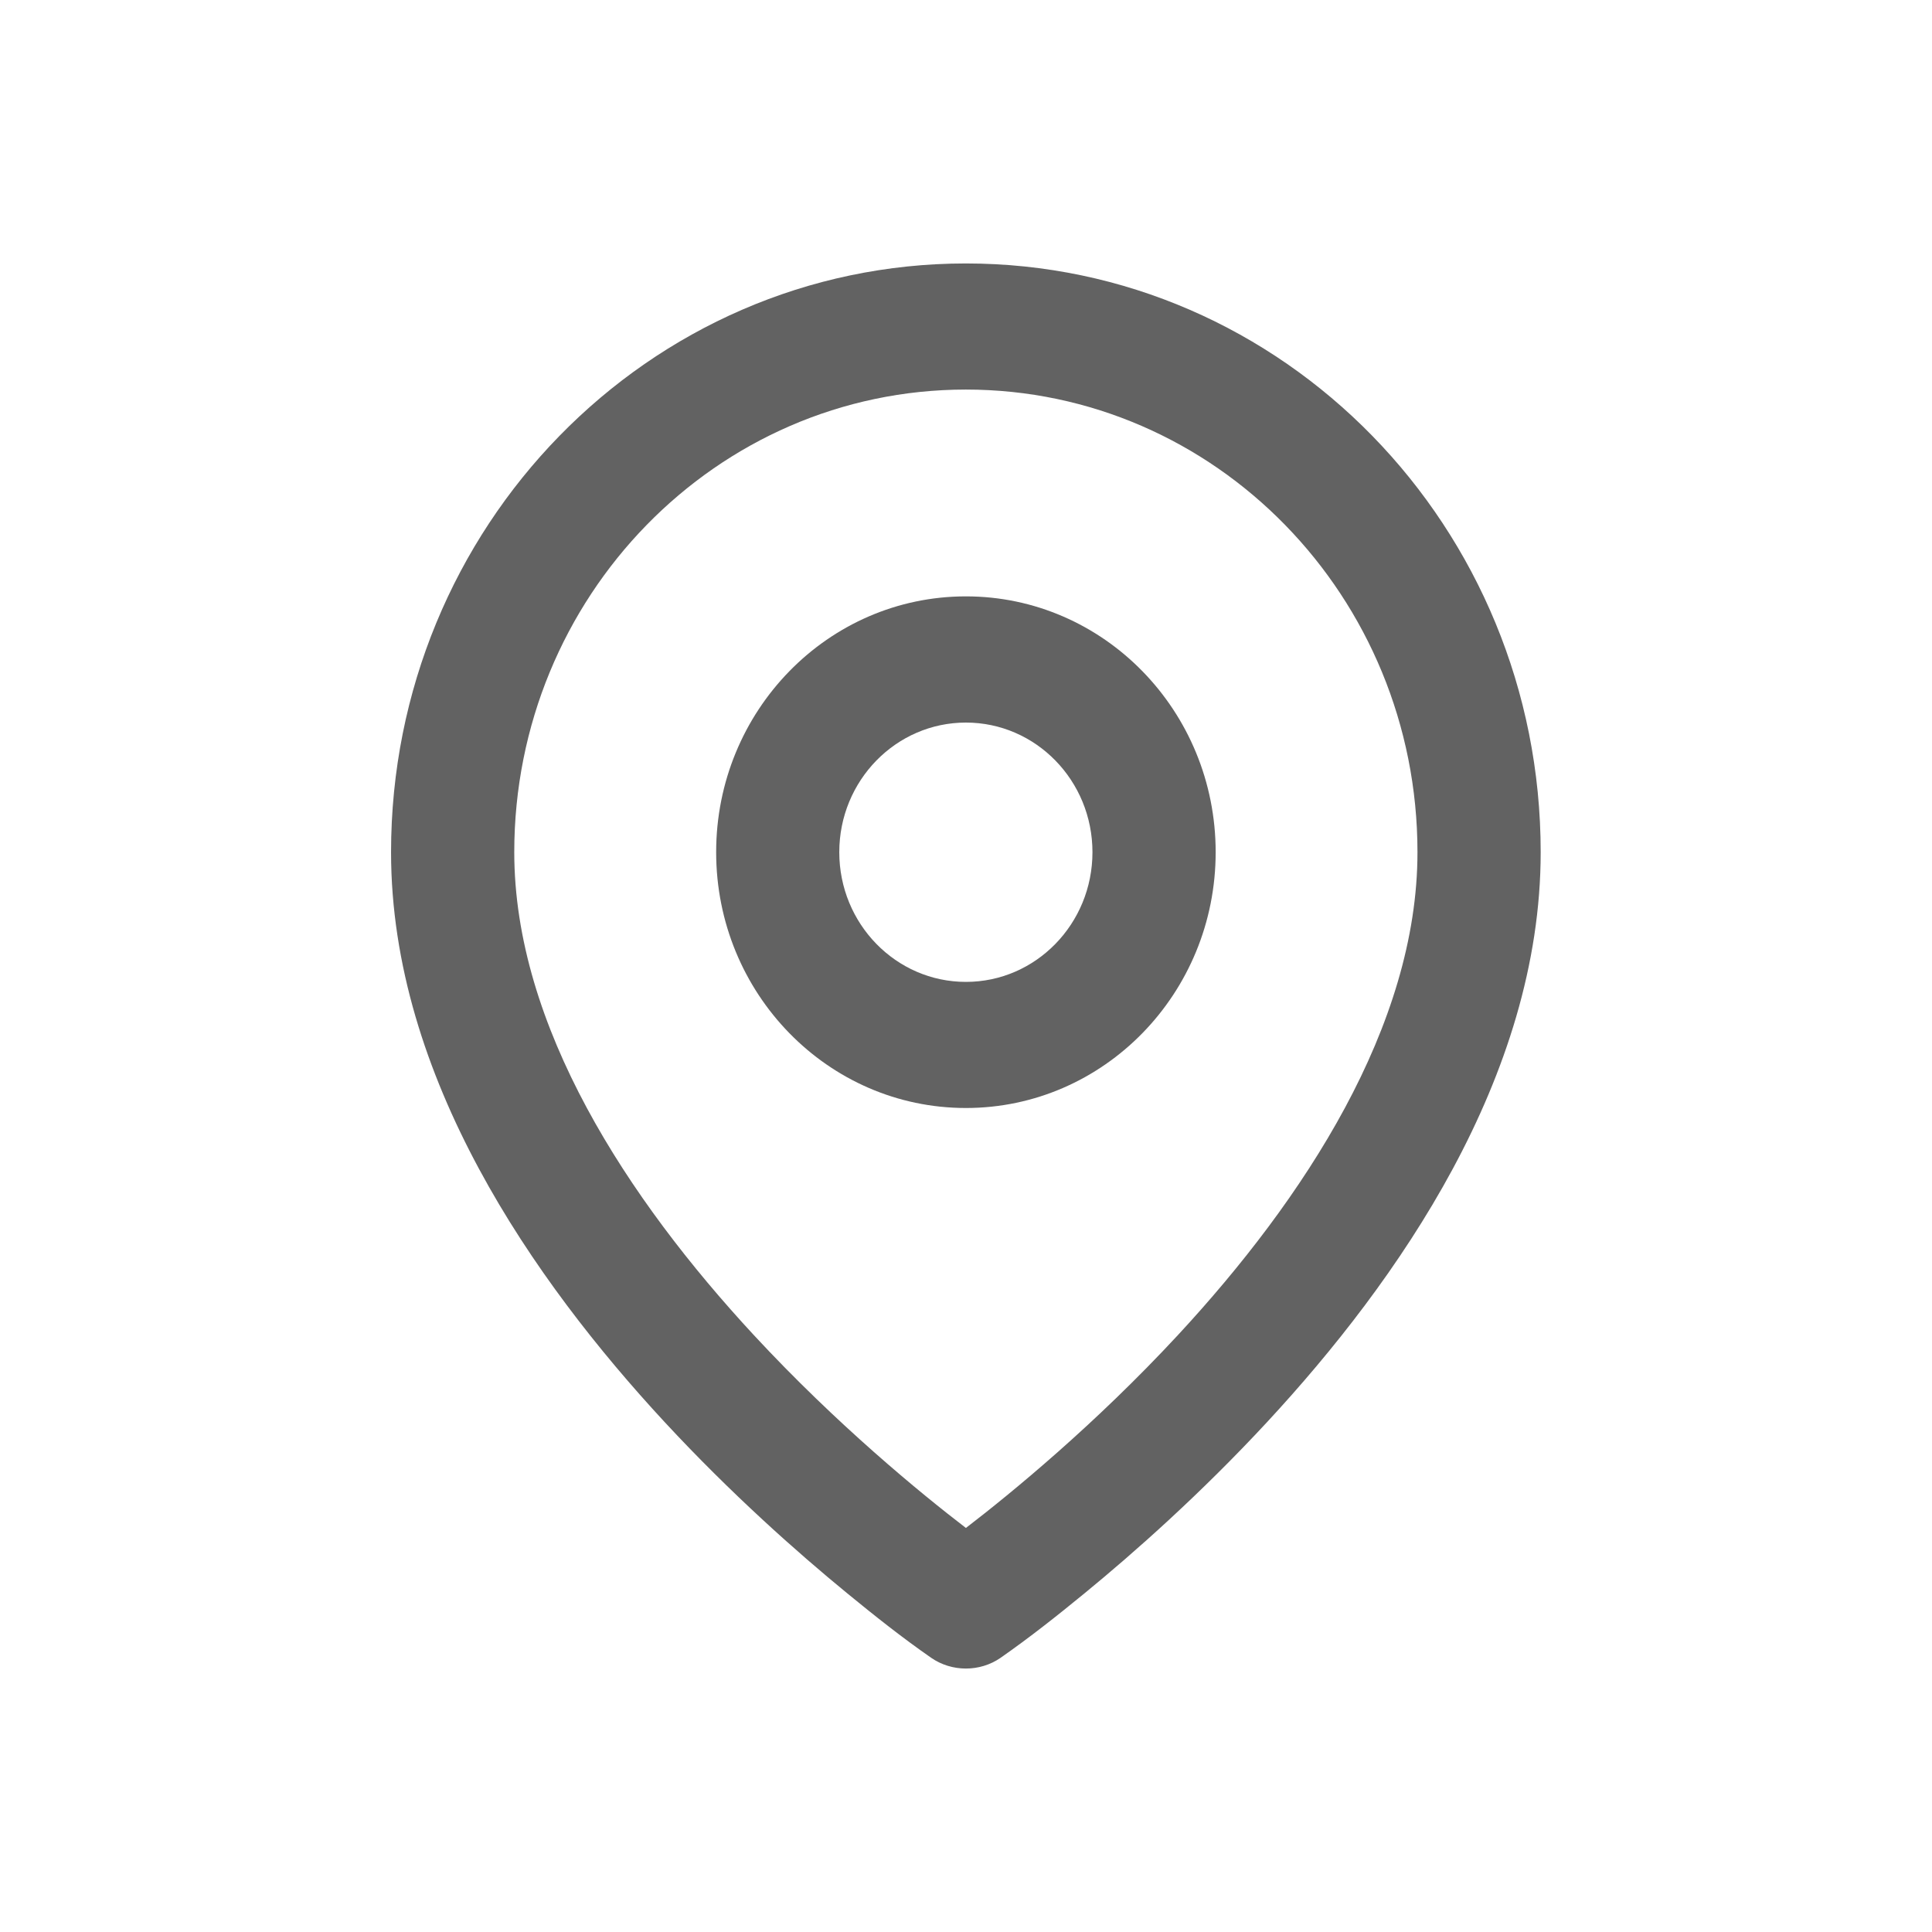 <svg width="22" height="22" viewBox="0 0 22 22" fill="none" xmlns="http://www.w3.org/2000/svg">
<path fill-rule="evenodd" clip-rule="evenodd" d="M14.429 16.193C13.671 17.011 12.915 17.68 12.35 18.143C12.039 18.398 11.722 18.649 11.392 18.879C11.157 19.041 10.838 19.04 10.604 18.878C10.274 18.649 9.958 18.398 9.647 18.143C9.082 17.68 8.326 17.011 7.568 16.193C6.083 14.589 4.453 12.268 4.453 9.704C4.453 6.002 7.384 3 10.999 3C14.614 3 17.544 6.002 17.544 9.704C17.544 12.268 15.915 14.589 14.429 16.193ZM10.999 4.436C8.158 4.436 5.856 6.795 5.856 9.704C5.856 11.684 7.148 13.653 8.585 15.204C9.529 16.222 10.481 17.002 10.999 17.399C11.516 17.002 12.468 16.222 13.412 15.204C14.849 13.653 16.141 11.684 16.141 9.704C16.141 6.795 13.839 4.436 10.999 4.436Z" fill="#626262"/>
<path fill-rule="evenodd" clip-rule="evenodd" d="M10.999 6.791C9.428 6.791 8.155 8.095 8.155 9.704C8.155 11.313 9.428 12.617 10.999 12.617C12.569 12.617 13.843 11.313 13.843 9.704C13.843 8.095 12.569 6.791 10.999 6.791ZM9.557 9.704C9.557 8.889 10.203 8.228 10.999 8.228C11.795 8.228 12.44 8.889 12.44 9.704C12.44 10.52 11.795 11.181 10.999 11.181C10.203 11.181 9.557 10.52 9.557 9.704Z" fill="#626262"/>
</svg>
